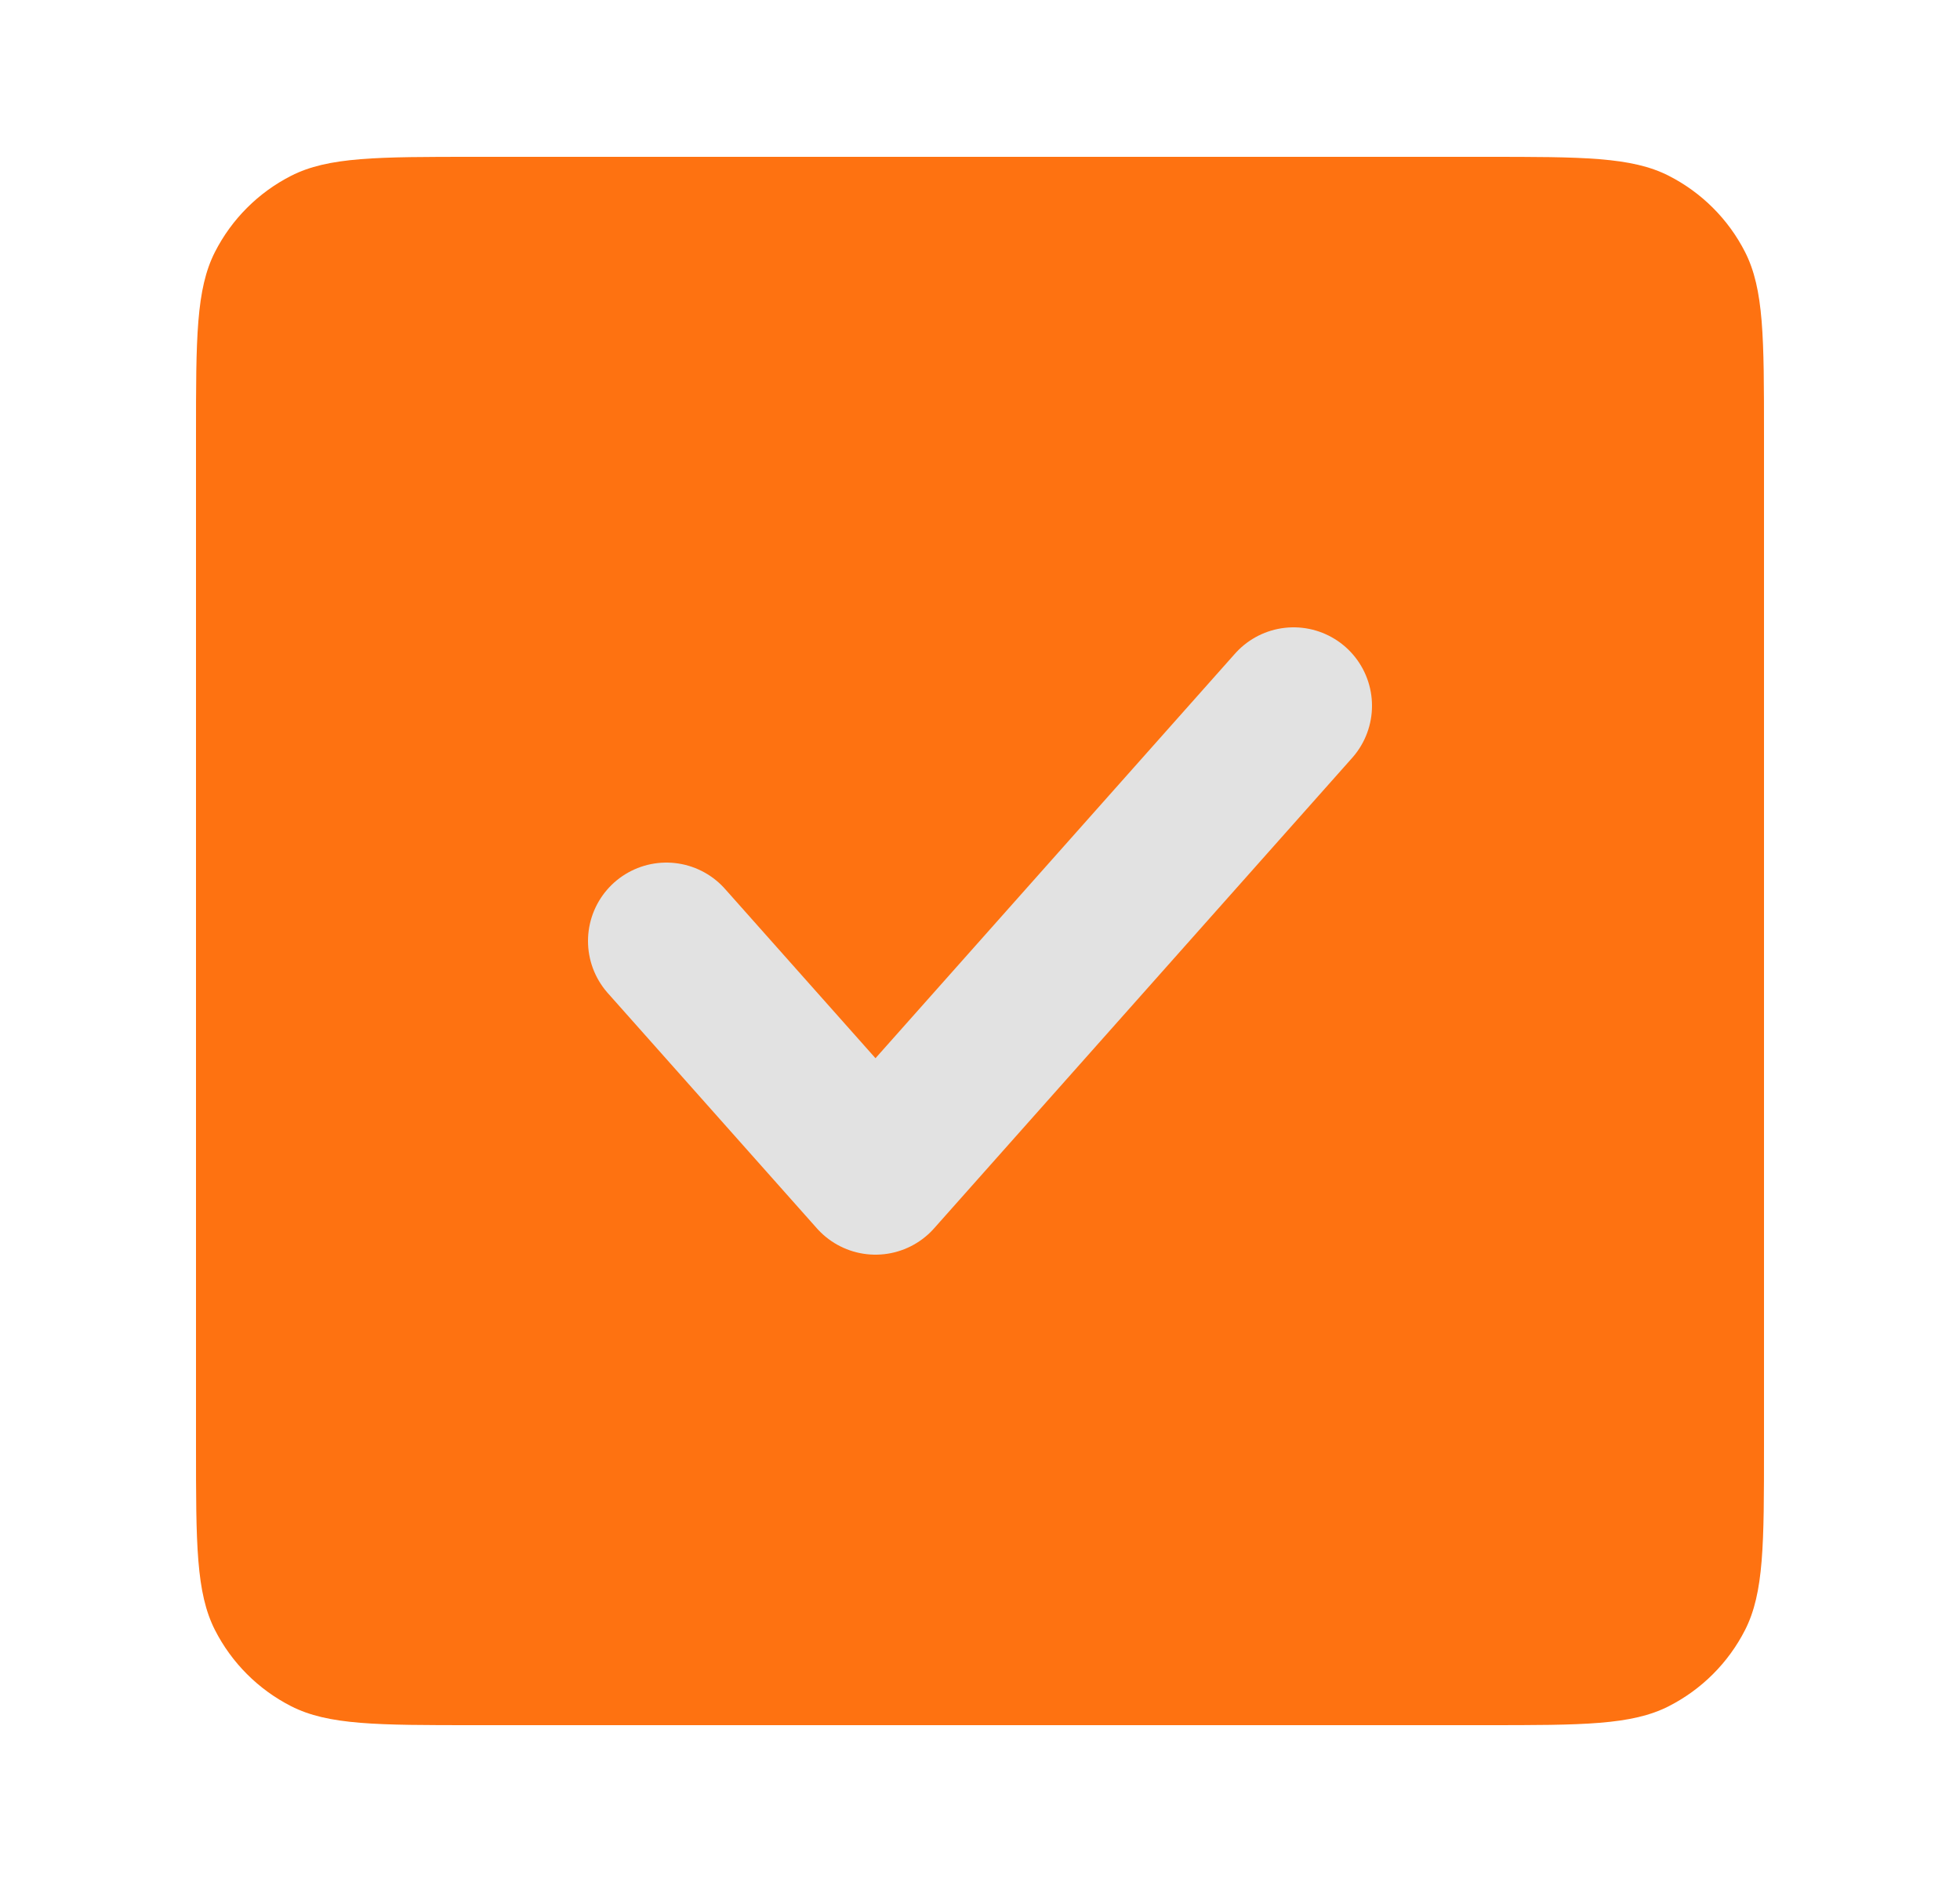 <svg xmlns="http://www.w3.org/2000/svg" width="25" height="24" viewBox="0 0 25 24" fill="none">
<path d="M2.5 5.556V18.445C2.5 19.689 2.5 20.311 2.742 20.787C2.955 21.205 3.295 21.545 3.713 21.758C4.188 22 4.81 22 6.052 22H18.948C20.19 22 20.811 22 21.286 21.758C21.704 21.545 22.045 21.205 22.258 20.787C22.5 20.312 22.5 19.691 22.5 18.448V5.552C22.5 4.31 22.5 3.688 22.258 3.213C22.045 2.795 21.704 2.455 21.286 2.242C20.811 2 20.189 2 18.945 2H6.056C4.811 2 4.188 2 3.713 2.242C3.295 2.455 2.955 2.795 2.742 3.213C2.5 3.688 2.5 4.311 2.5 5.556Z" fill="#FE7211"/>
<path d="M16.5 9L11.167 15L8.5 12" stroke="#E2E2E2" stroke-width="2" stroke-linecap="round" stroke-linejoin="round"/>
</svg>